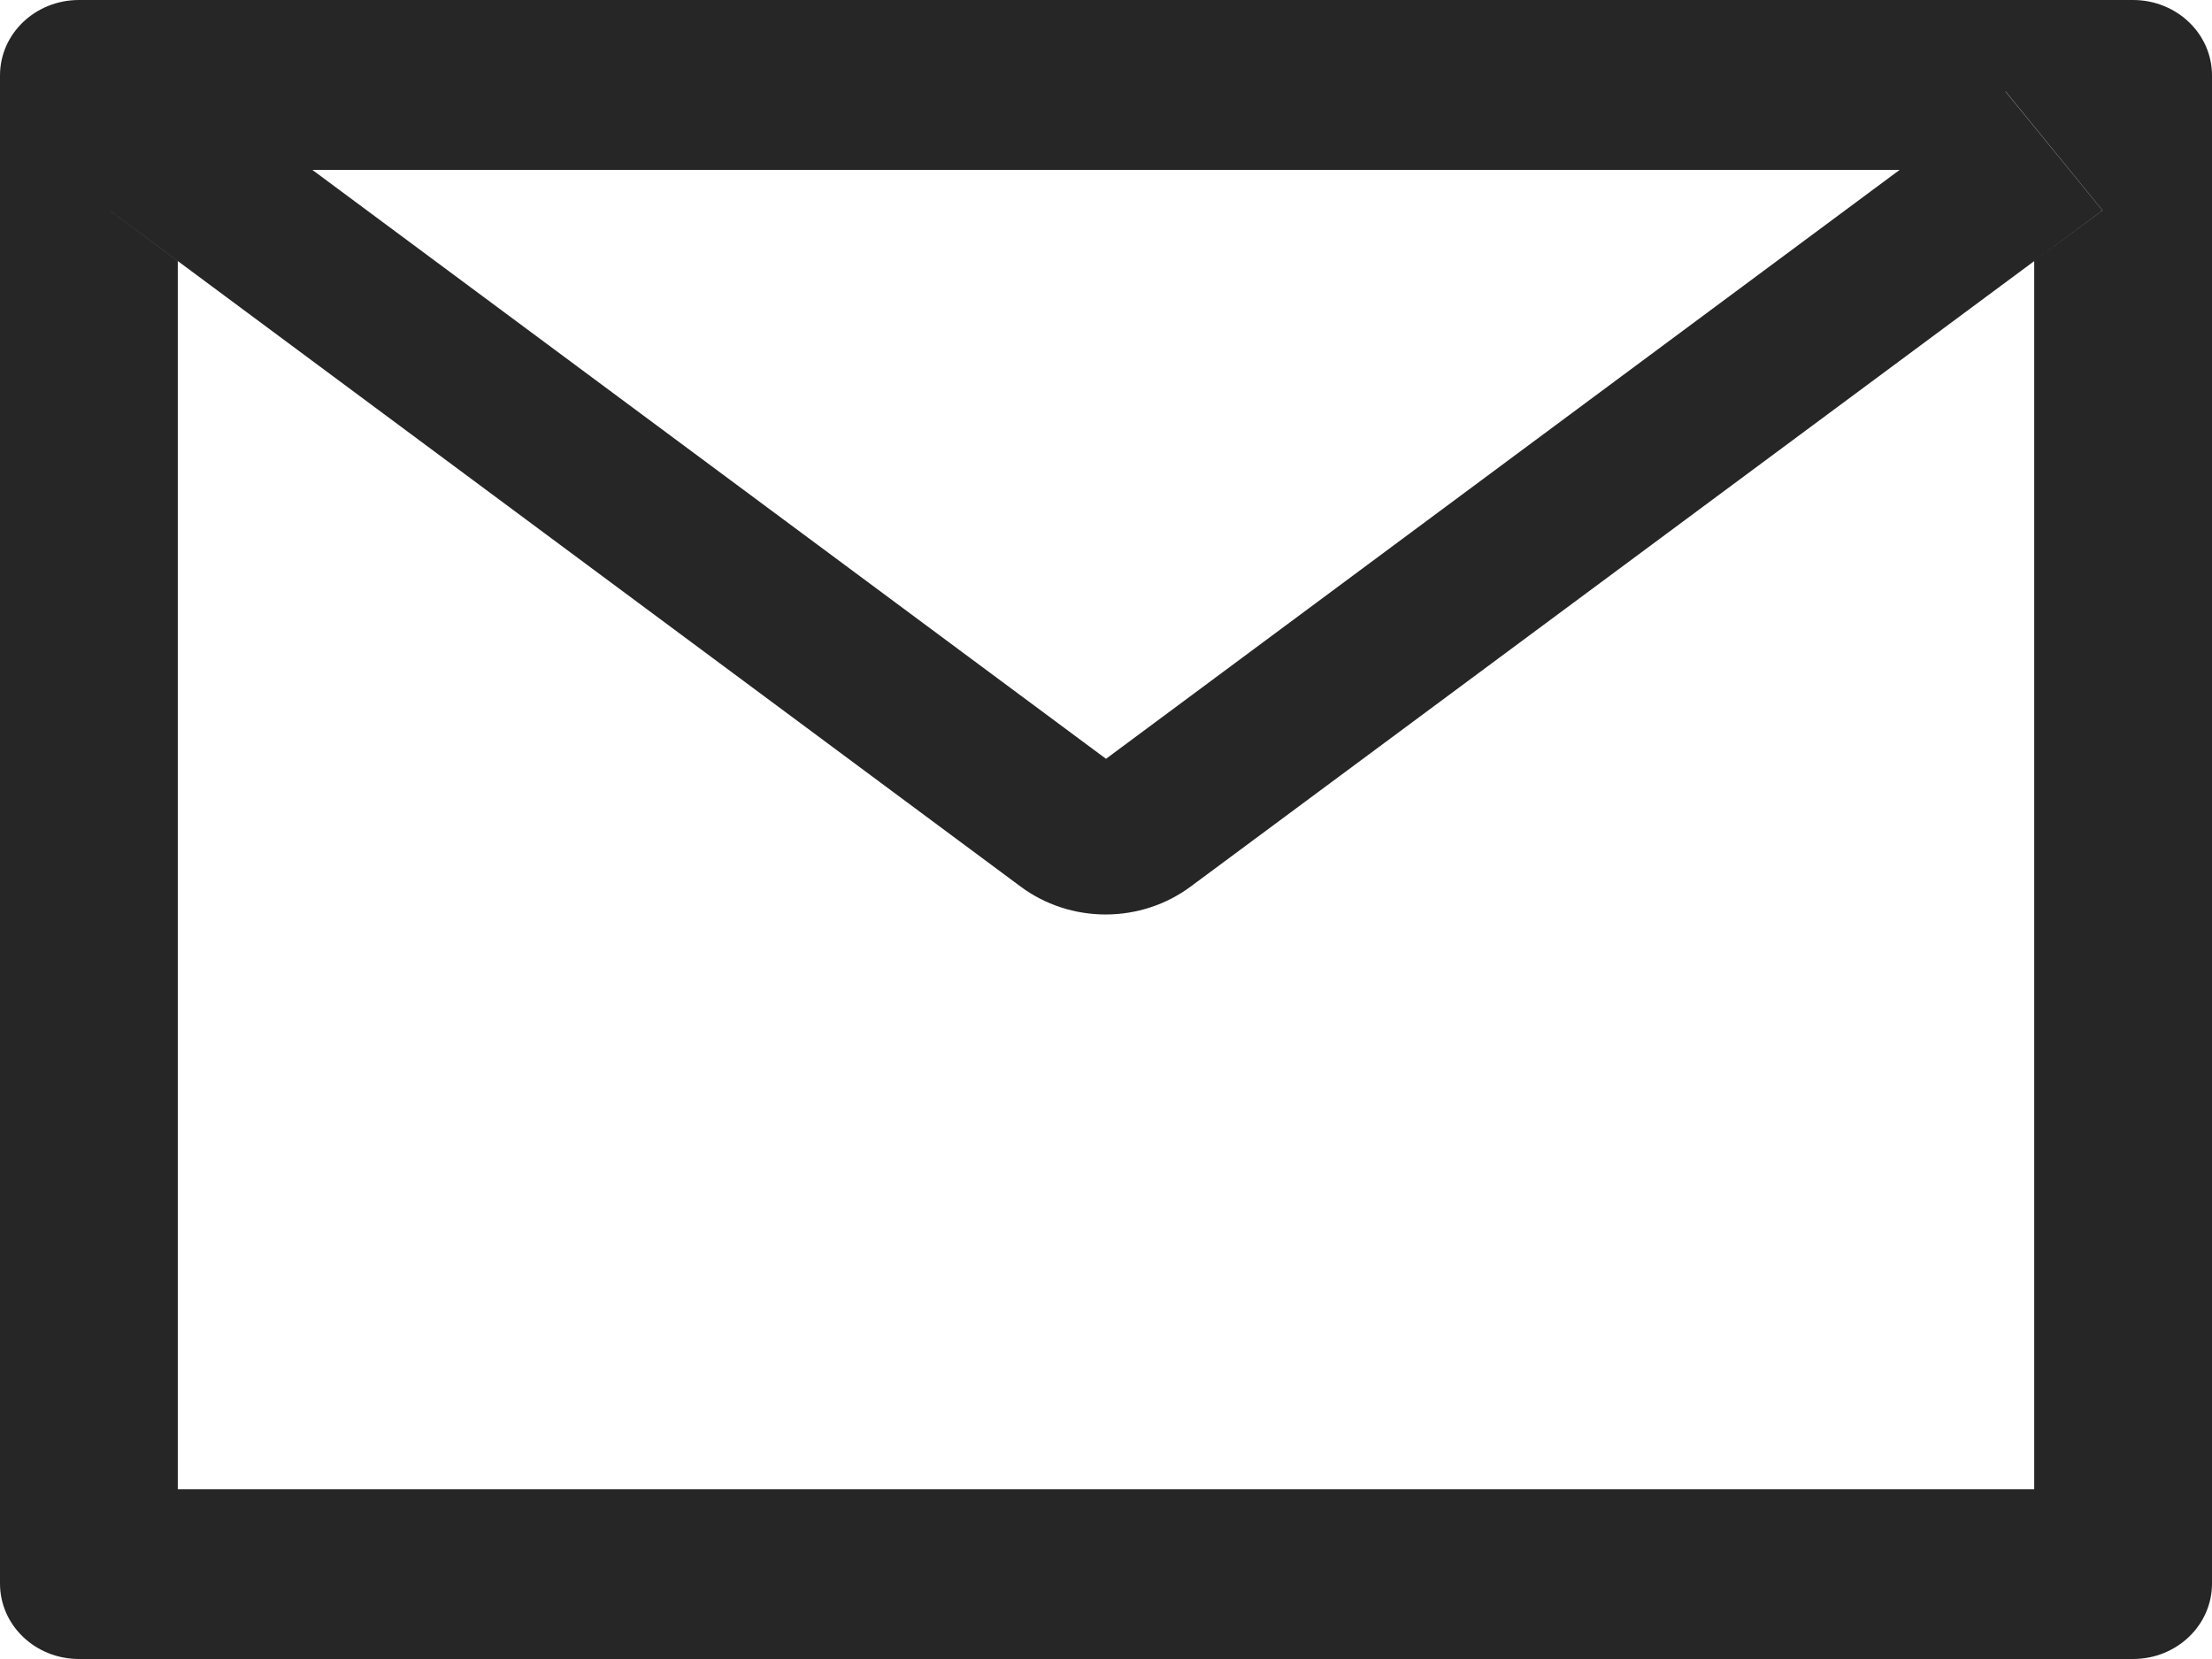 <svg width="24" height="18" viewBox="0 0 24 18" fill="none" xmlns="http://www.w3.org/2000/svg">
<path d="M23.143 0H0.857C0.383 0 0 0.366 0 0.818V17.182C0 17.634 0.383 18 0.857 18H23.143C23.617 18 24 17.634 24 17.182V0.818C24 0.366 23.617 0 23.143 0ZM22.071 2.833V16.159H1.929V2.833L1.189 2.283L2.242 0.992L3.388 1.843H20.614L21.761 0.992L22.813 2.283L22.071 2.833V2.833ZM20.614 1.841L12 8.233L3.386 1.841L2.239 0.989L1.187 2.281L1.926 2.83L11.076 9.621C11.339 9.816 11.663 9.922 11.996 9.922C12.329 9.922 12.653 9.816 12.916 9.621L22.071 2.833L22.811 2.283L21.758 0.992L20.614 1.841Z" fill="black" fill-opacity="0.85"/>
</svg>
